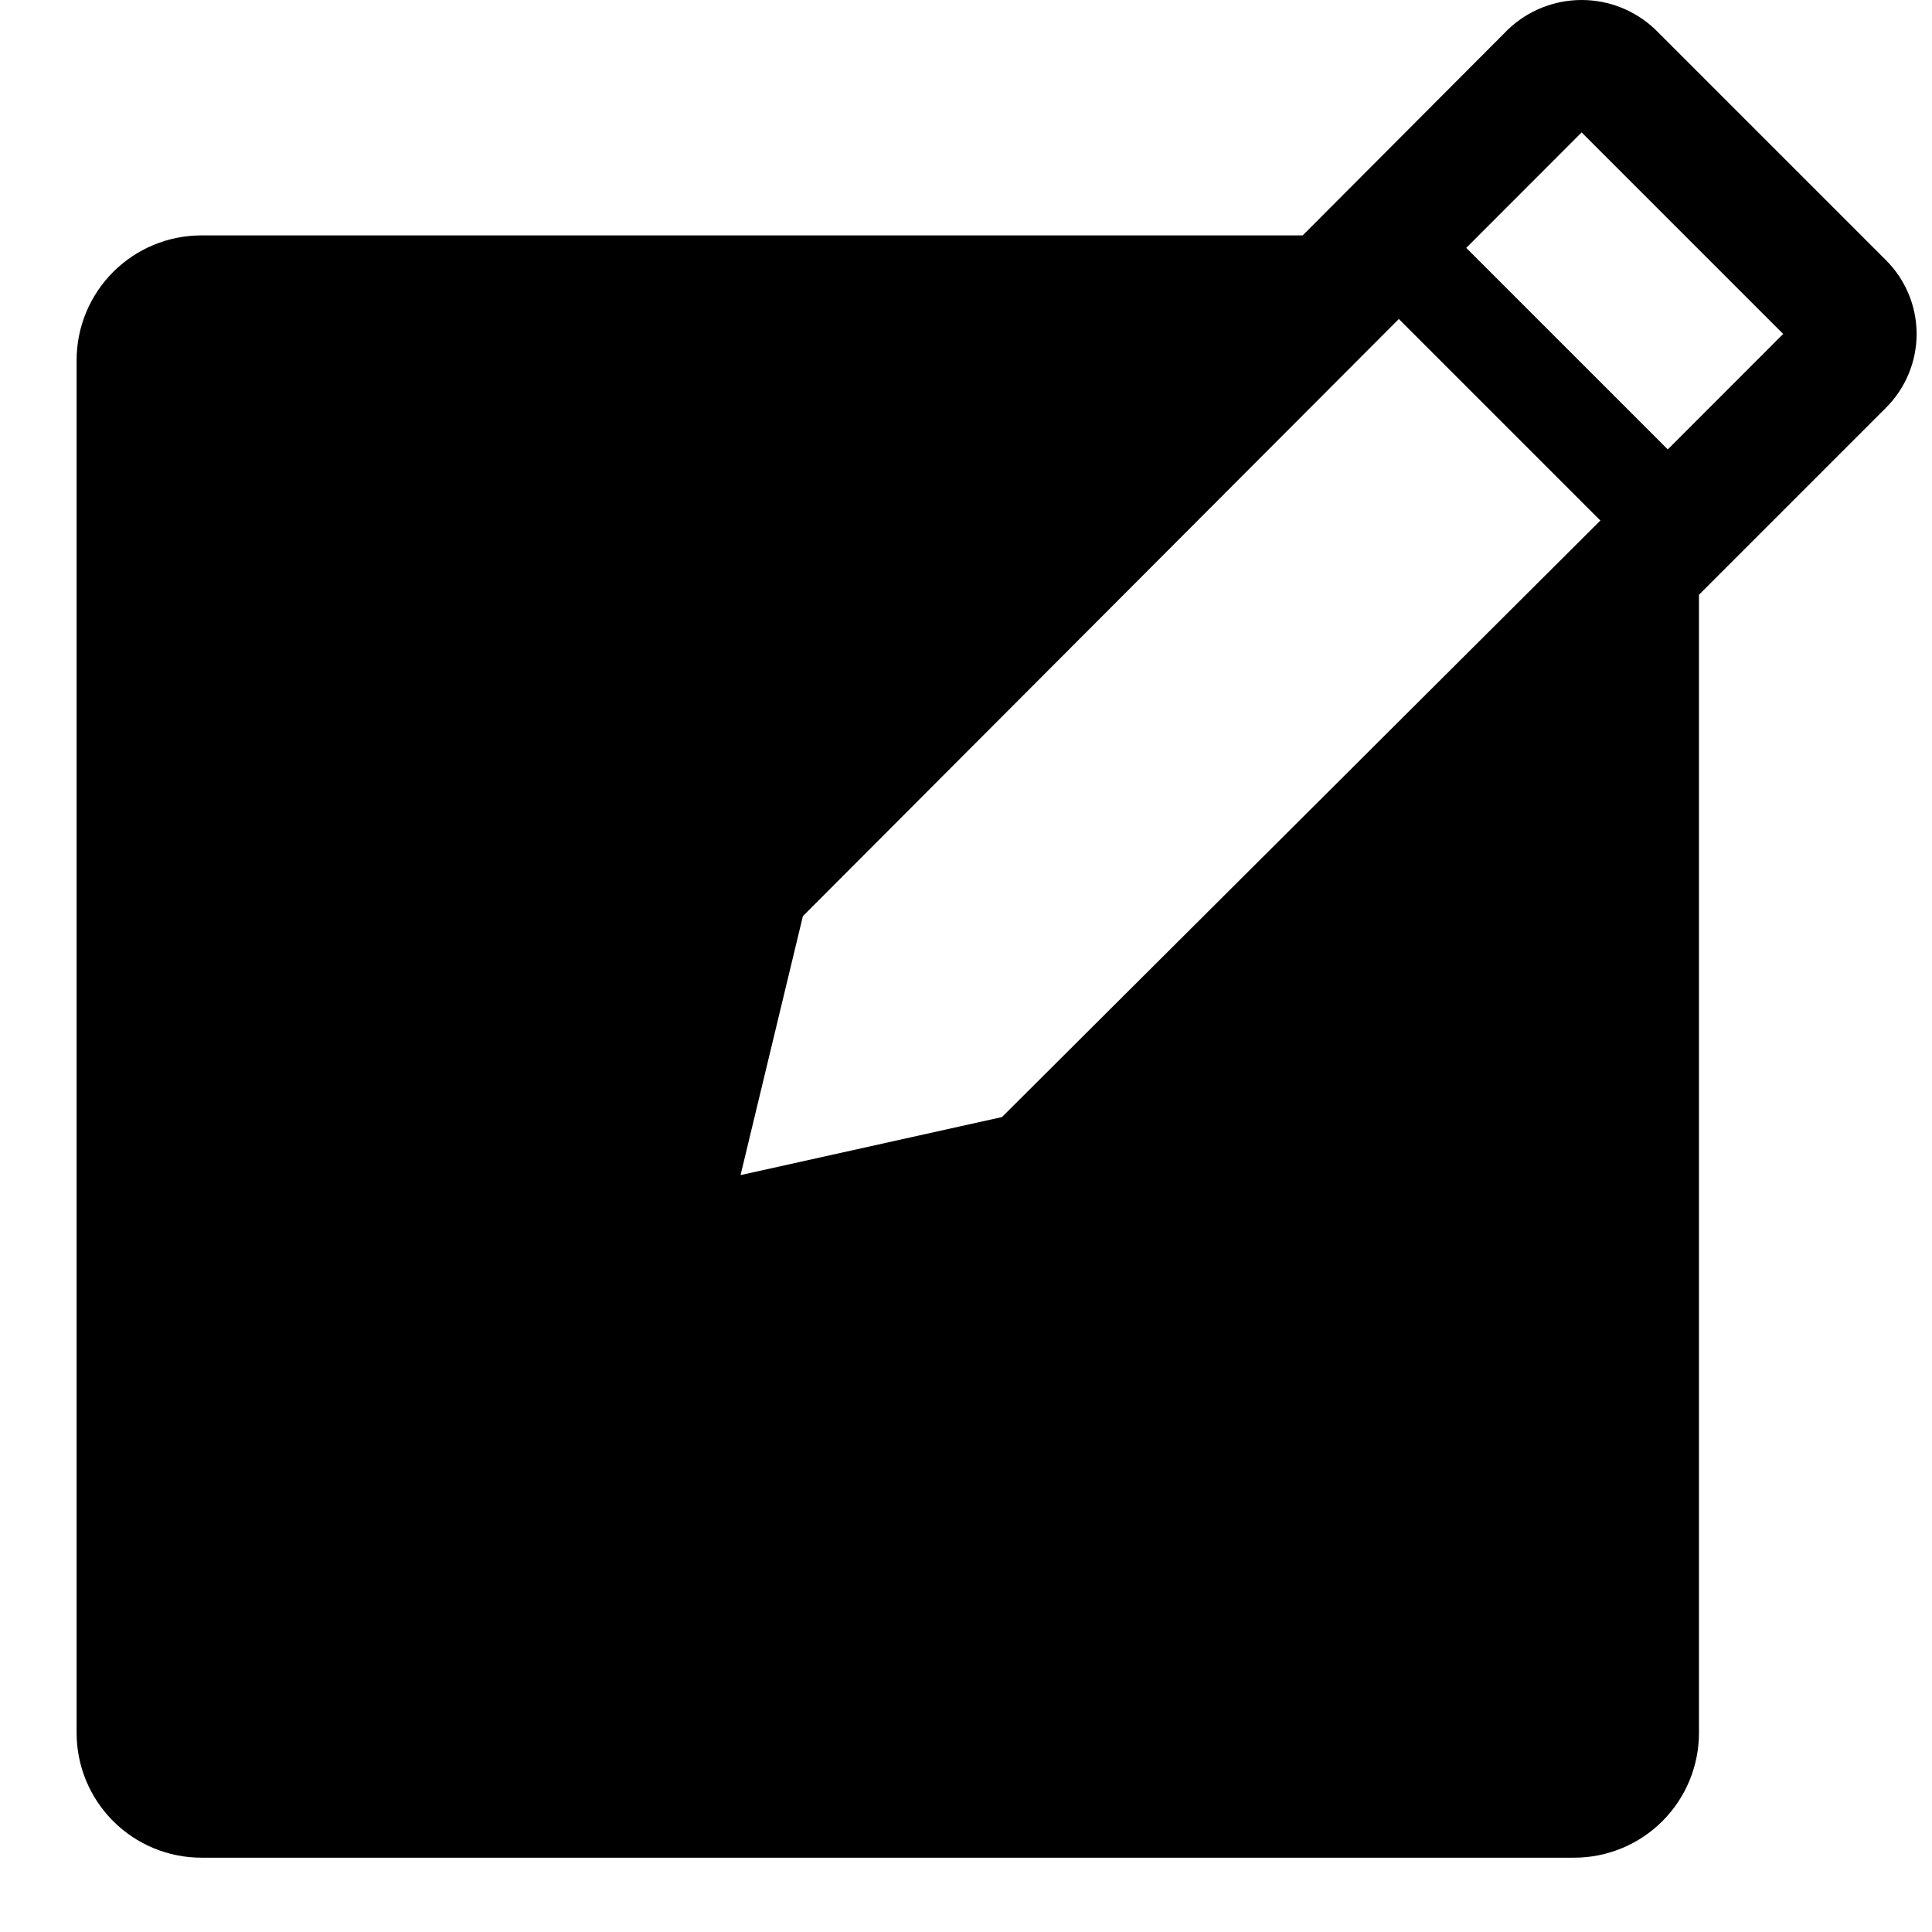 <svg width="26" height="26" viewBox="0 0 26 26" fill="none" xmlns="http://www.w3.org/2000/svg">
<path d="M25.383 3.504L22.276 0.397C22.009 0.142 21.654 0 21.285 0C20.916 0 20.561 0.142 20.294 0.397L17.531 3.168H2.711C2.265 3.168 1.838 3.345 1.523 3.66C1.208 3.975 1.031 4.402 1.031 4.847V23.321C1.031 23.766 1.208 24.193 1.523 24.508C1.838 24.823 2.265 25 2.711 25H21.184C21.63 25 22.057 24.823 22.372 24.508C22.687 24.193 22.864 23.766 22.864 23.321V8.004L25.383 5.485C25.645 5.222 25.793 4.866 25.793 4.494C25.793 4.123 25.645 3.766 25.383 3.504ZM13.484 15.033L9.966 15.814L10.805 12.329L18.825 4.293L21.537 7.005L13.484 15.033ZM22.444 6.048L19.732 3.336L21.285 1.782L23.997 4.494L22.444 6.048Z" fill="currentColor"/>
</svg>
